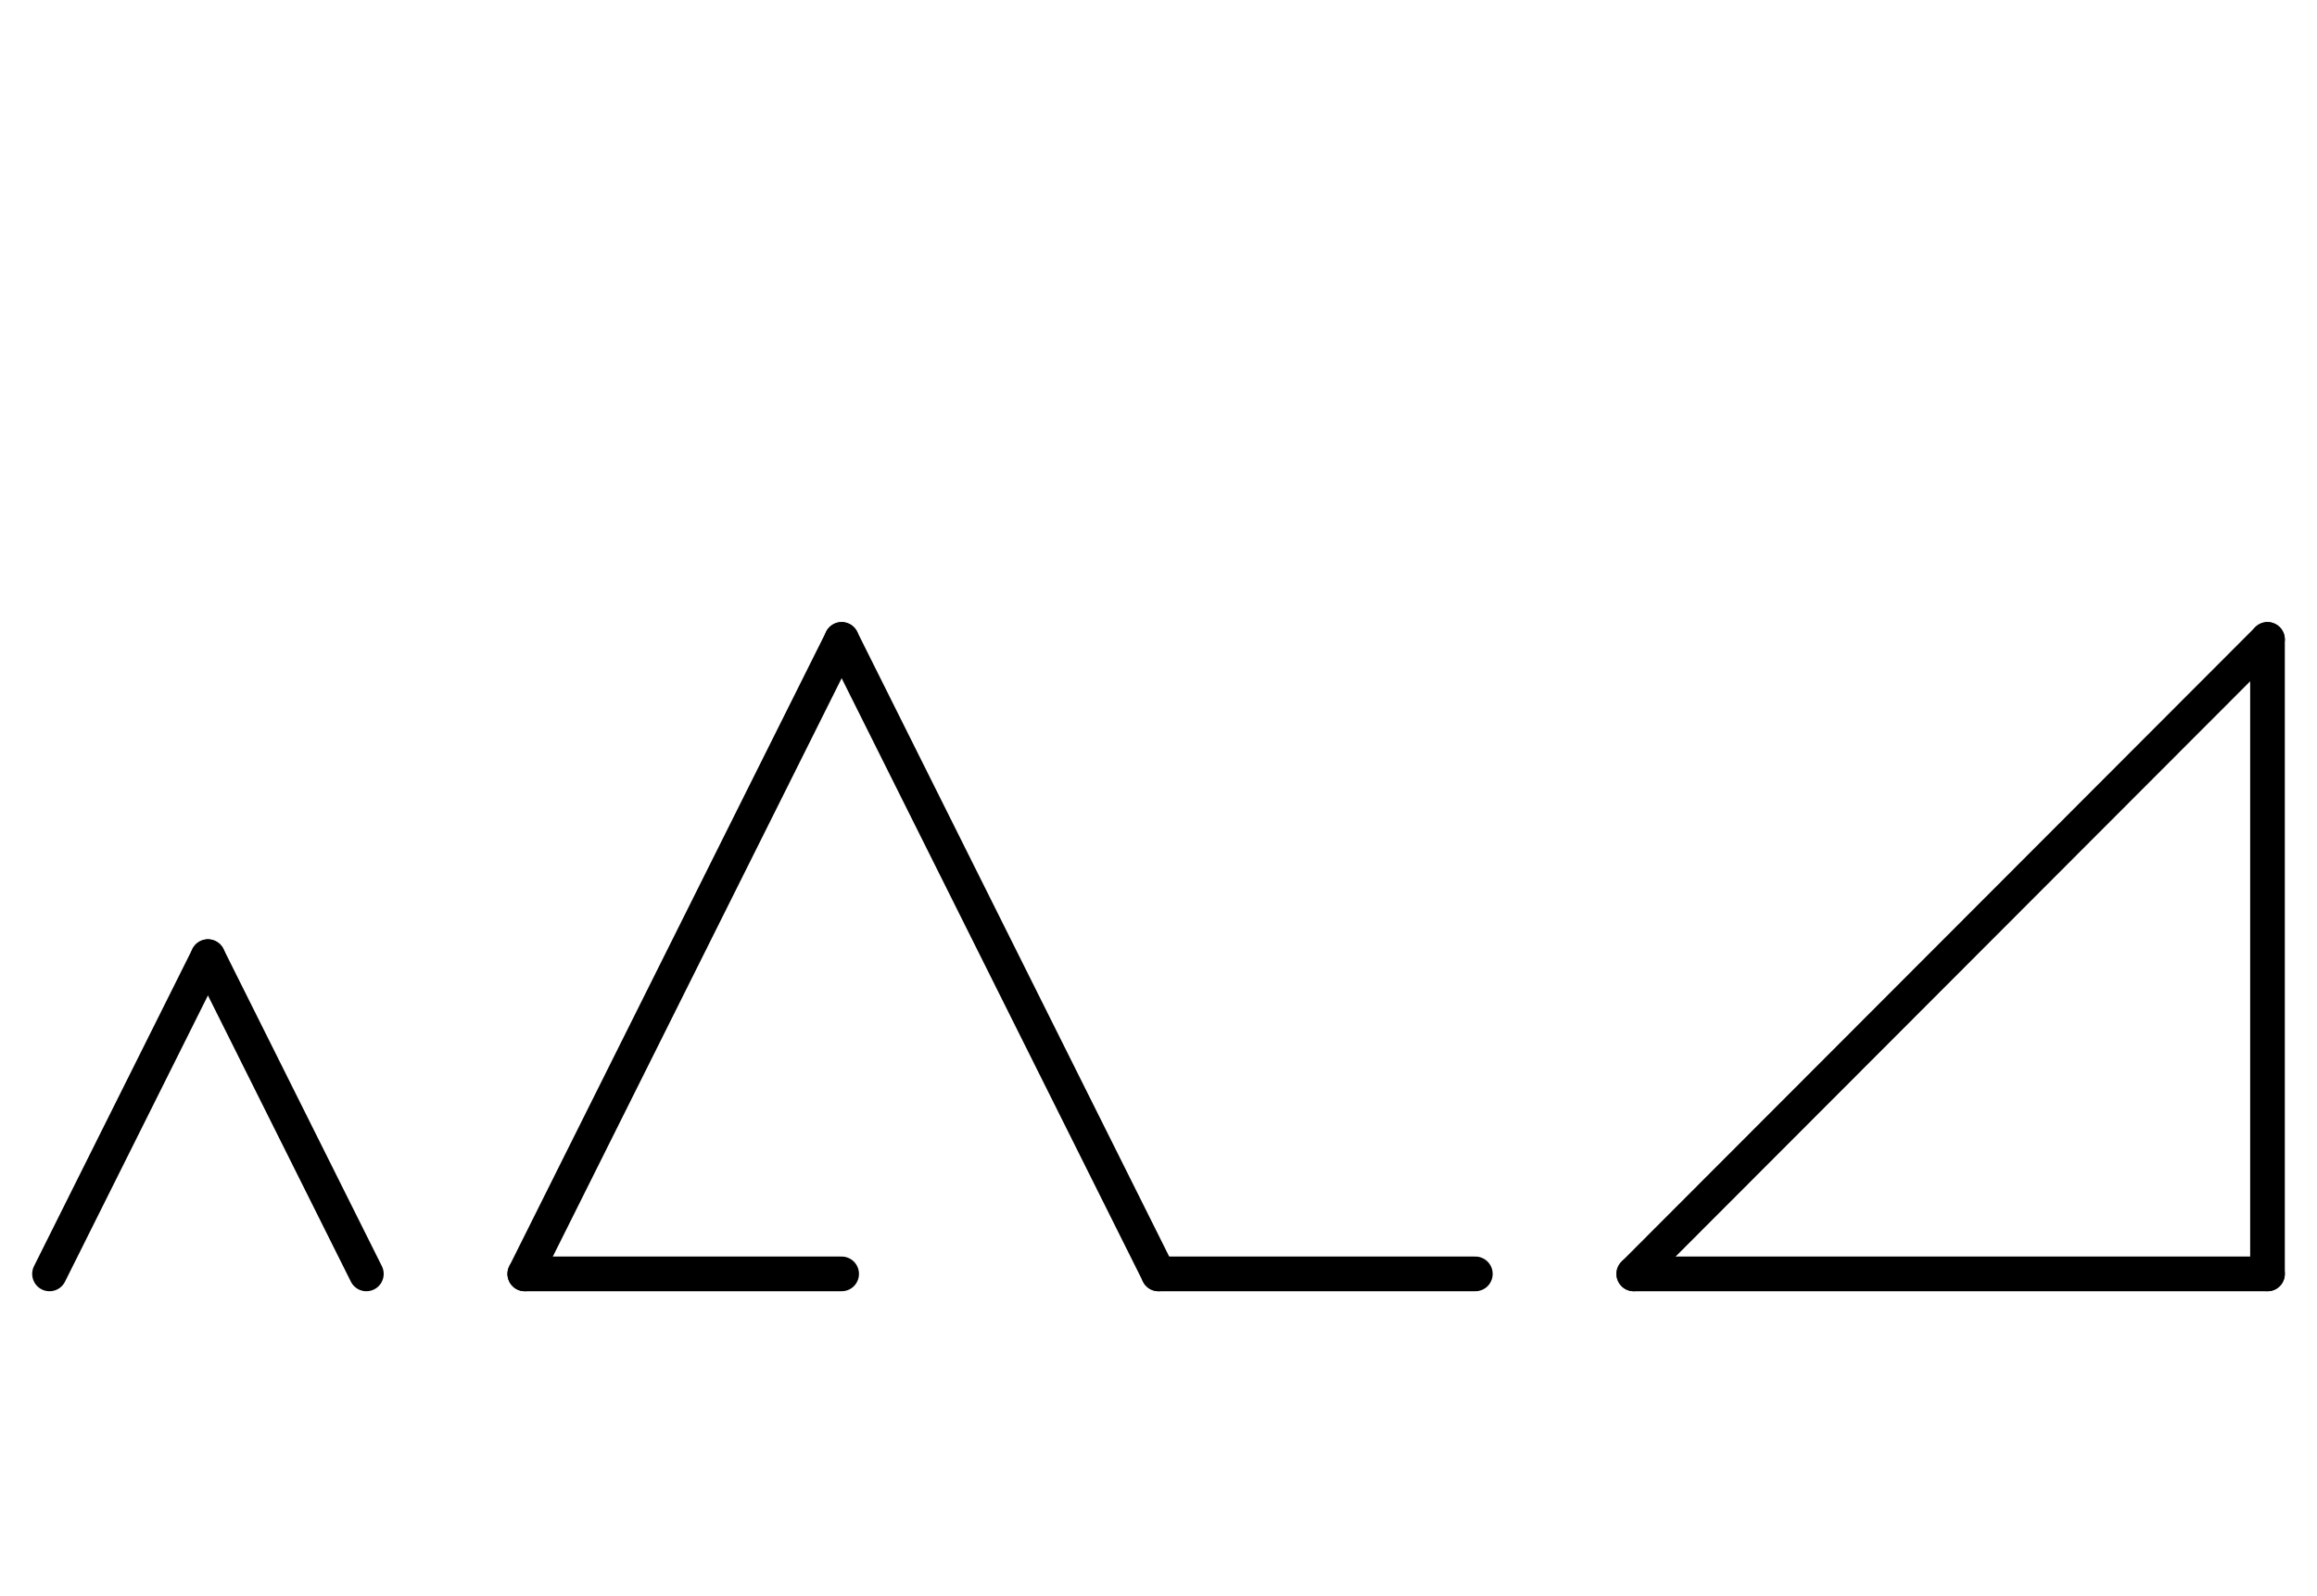 <?xml version="1.0" encoding="UTF-8" standalone="no"?>
<!DOCTYPE svg PUBLIC "-//W3C//DTD SVG 1.0//EN" "http://www.w3.org/TR/2001/REC-SVG-20010904/DTD/svg10.dtd">
<svg xmlns="http://www.w3.org/2000/svg" xmlns:xlink="http://www.w3.org/1999/xlink" fill-rule="evenodd" height="8.948in" preserveAspectRatio="none" stroke-linecap="round" viewBox="0 0 936 644" width="12.99in">
<style type="text/css">
.brush0 { fill: rgb(255,255,255); }
.pen0 { stroke: rgb(0,0,0); stroke-width: 1; stroke-linejoin: round; }
.font0 { font-size: 11px; font-family: "MS Sans Serif"; }
.pen1 { stroke: rgb(0,0,0); stroke-width: 14; stroke-linejoin: round; }
.brush1 { fill: none; }
.font1 { font-weight: bold; font-size: 16px; font-family: System, sans-serif; }
</style>
<g>
<line class="pen1" fill="none" x1="20" x2="84" y1="514" y2="386"/>
<line class="pen1" fill="none" x1="84" x2="148" y1="386" y2="514"/>
<line class="pen1" fill="none" x1="212" x2="340" y1="514" y2="258"/>
<line class="pen1" fill="none" x1="340" x2="468" y1="258" y2="514"/>
<line class="pen1" fill="none" x1="212" x2="340" y1="514" y2="514"/>
<line class="pen1" fill="none" x1="468" x2="596" y1="514" y2="514"/>
<line class="pen1" fill="none" x1="916" x2="916" y1="258" y2="514"/>
<line class="pen1" fill="none" x1="916" x2="660" y1="514" y2="514"/>
<line class="pen1" fill="none" x1="660" x2="916" y1="514" y2="258"/>
</g>
</svg>
